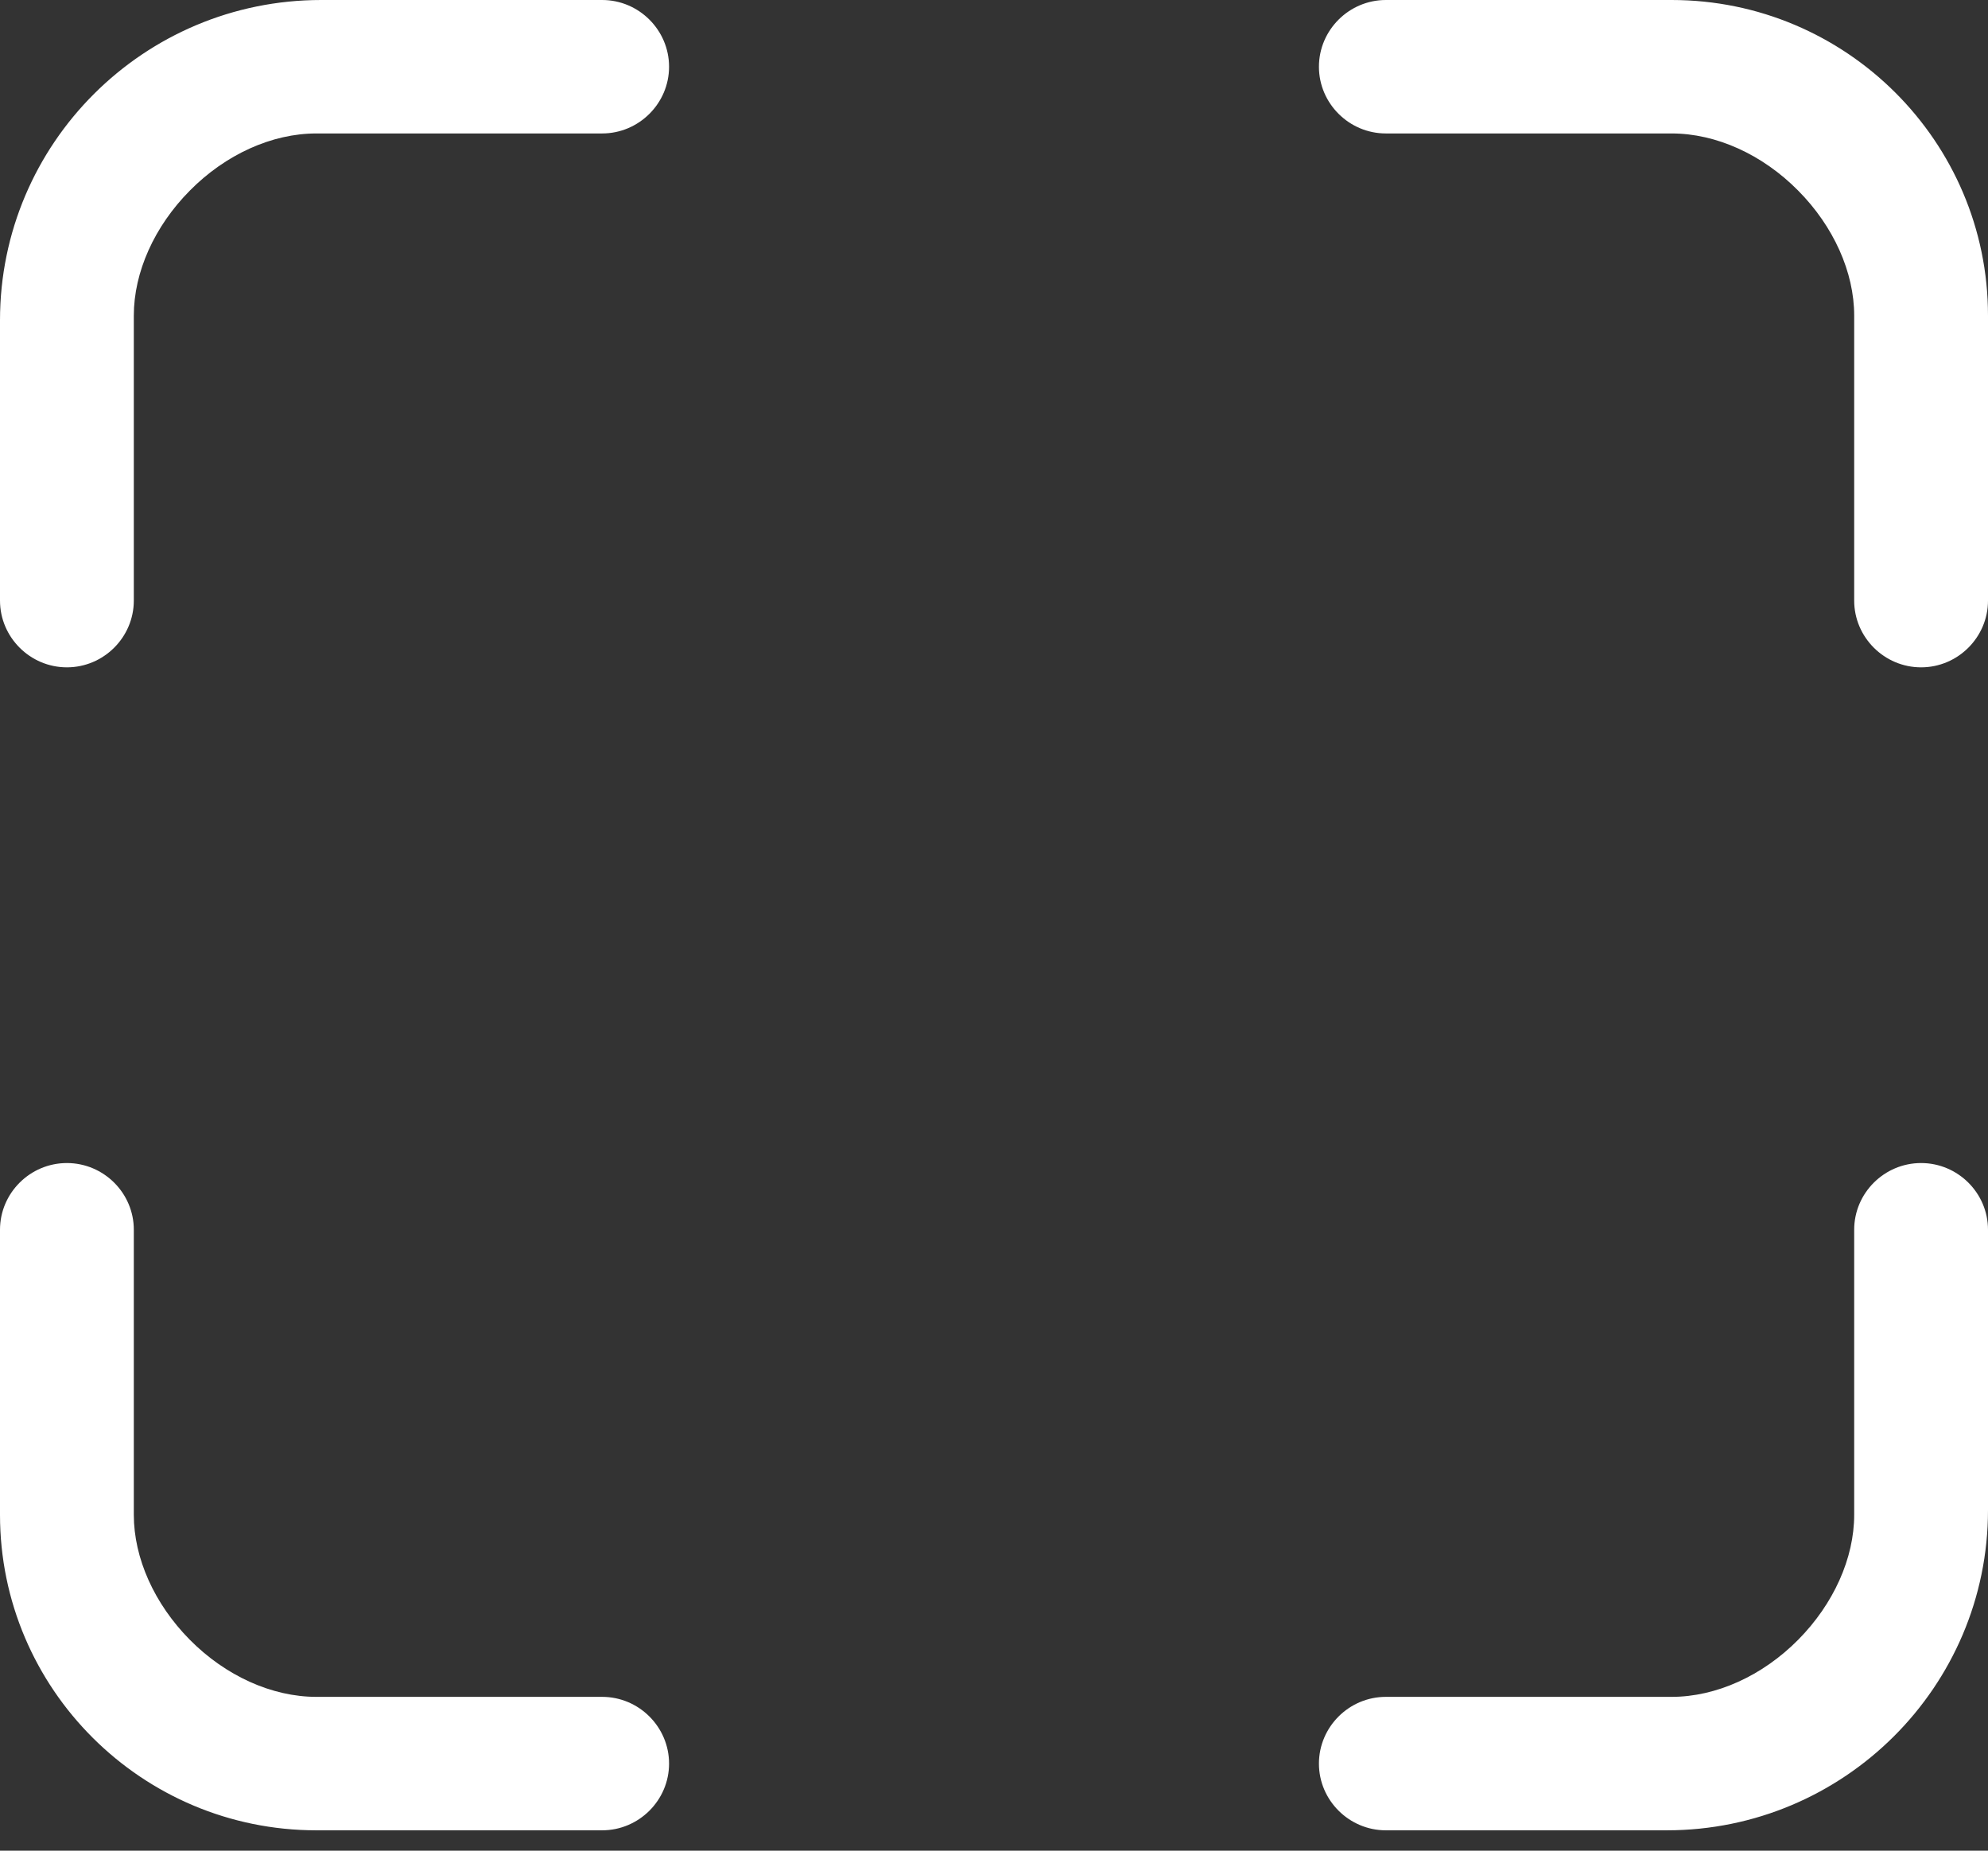 ﻿<?xml version="1.0" encoding="utf-8"?>
<svg version="1.1" xmlns:xlink="http://www.w3.org/1999/xlink" width="29px" height="27px" xmlns="http://www.w3.org/2000/svg">
  <rect width="100%" height="100%" fill="#333333" stroke="none"/>
  <g transform="matrix(1 0 0 1 -211 -1066 )">
    <path d="M 9.76 0.974  C 9.76 0.438  9.32 0  8.784 0  L 4.685 0  C 2.098 0  0 2.093  0 4.673  L 0 8.762  C 0 9.297  0.439 9.736  0.976 9.736  C 1.513 9.736  1.952 9.297  1.952 8.762  L 1.952 4.604  C 1.952 3.971  2.252 3.303  2.768 2.782  C 3.29 2.253  3.967 1.947  4.615 1.947  L 8.784 1.947  C 9.32 1.947  9.76 1.509  9.76 0.974  Z M 29 4.604  C 29 2.065  26.93 0  24.385 0  L 20.216 0  C 19.68 0  19.24 0.438  19.24 0.974  C 19.24 1.509  19.68 1.947  20.216 1.947  L 24.385 1.947  C 25.033 1.947  25.71 2.253  26.232 2.782  C 26.748 3.303  27.048 3.971  27.048 4.604  L 27.048 8.762  C 27.048 9.297  27.487 9.736  28.024 9.736  C 28.561 9.736  29 9.297  29 8.762  L 29 4.604  Z M 9.76 25.73  C 9.76 25.194  9.32 24.756  8.784 24.756  L 4.615 24.756  C 3.967 24.756  3.29 24.45  2.768 23.922  C 2.252 23.4  1.952 22.733  1.952 22.1  L 1.952 17.941  C 1.952 17.406  1.513 16.968  0.976 16.968  C 0.439 16.968  0 17.406  0 17.941  L 0 22.1  C 0 24.638  2.07 26.703  4.615 26.703  L 8.784 26.703  C 9.32 26.703  9.76 26.265  9.76 25.73  Z M 29 17.941  C 29 17.406  28.561 16.968  28.024 16.968  C 27.487 16.968  27.048 17.406  27.048 17.941  L 27.048 22.1  C 27.048 22.733  26.748 23.4  26.232 23.922  C 25.71 24.45  25.033 24.756  24.385 24.756  L 20.216 24.756  C 19.68 24.756  19.24 25.194  19.24 25.73  C 19.24 26.265  19.68 26.703  20.216 26.703  L 24.315 26.703  C 26.895 26.703  29 24.61  29 22.03  L 29 17.941  Z " fill-rule="nonzero" fill="#ffffff" stroke="none" transform="matrix(1 0 0 1 211 1066 )" />
  </g>
</svg>
